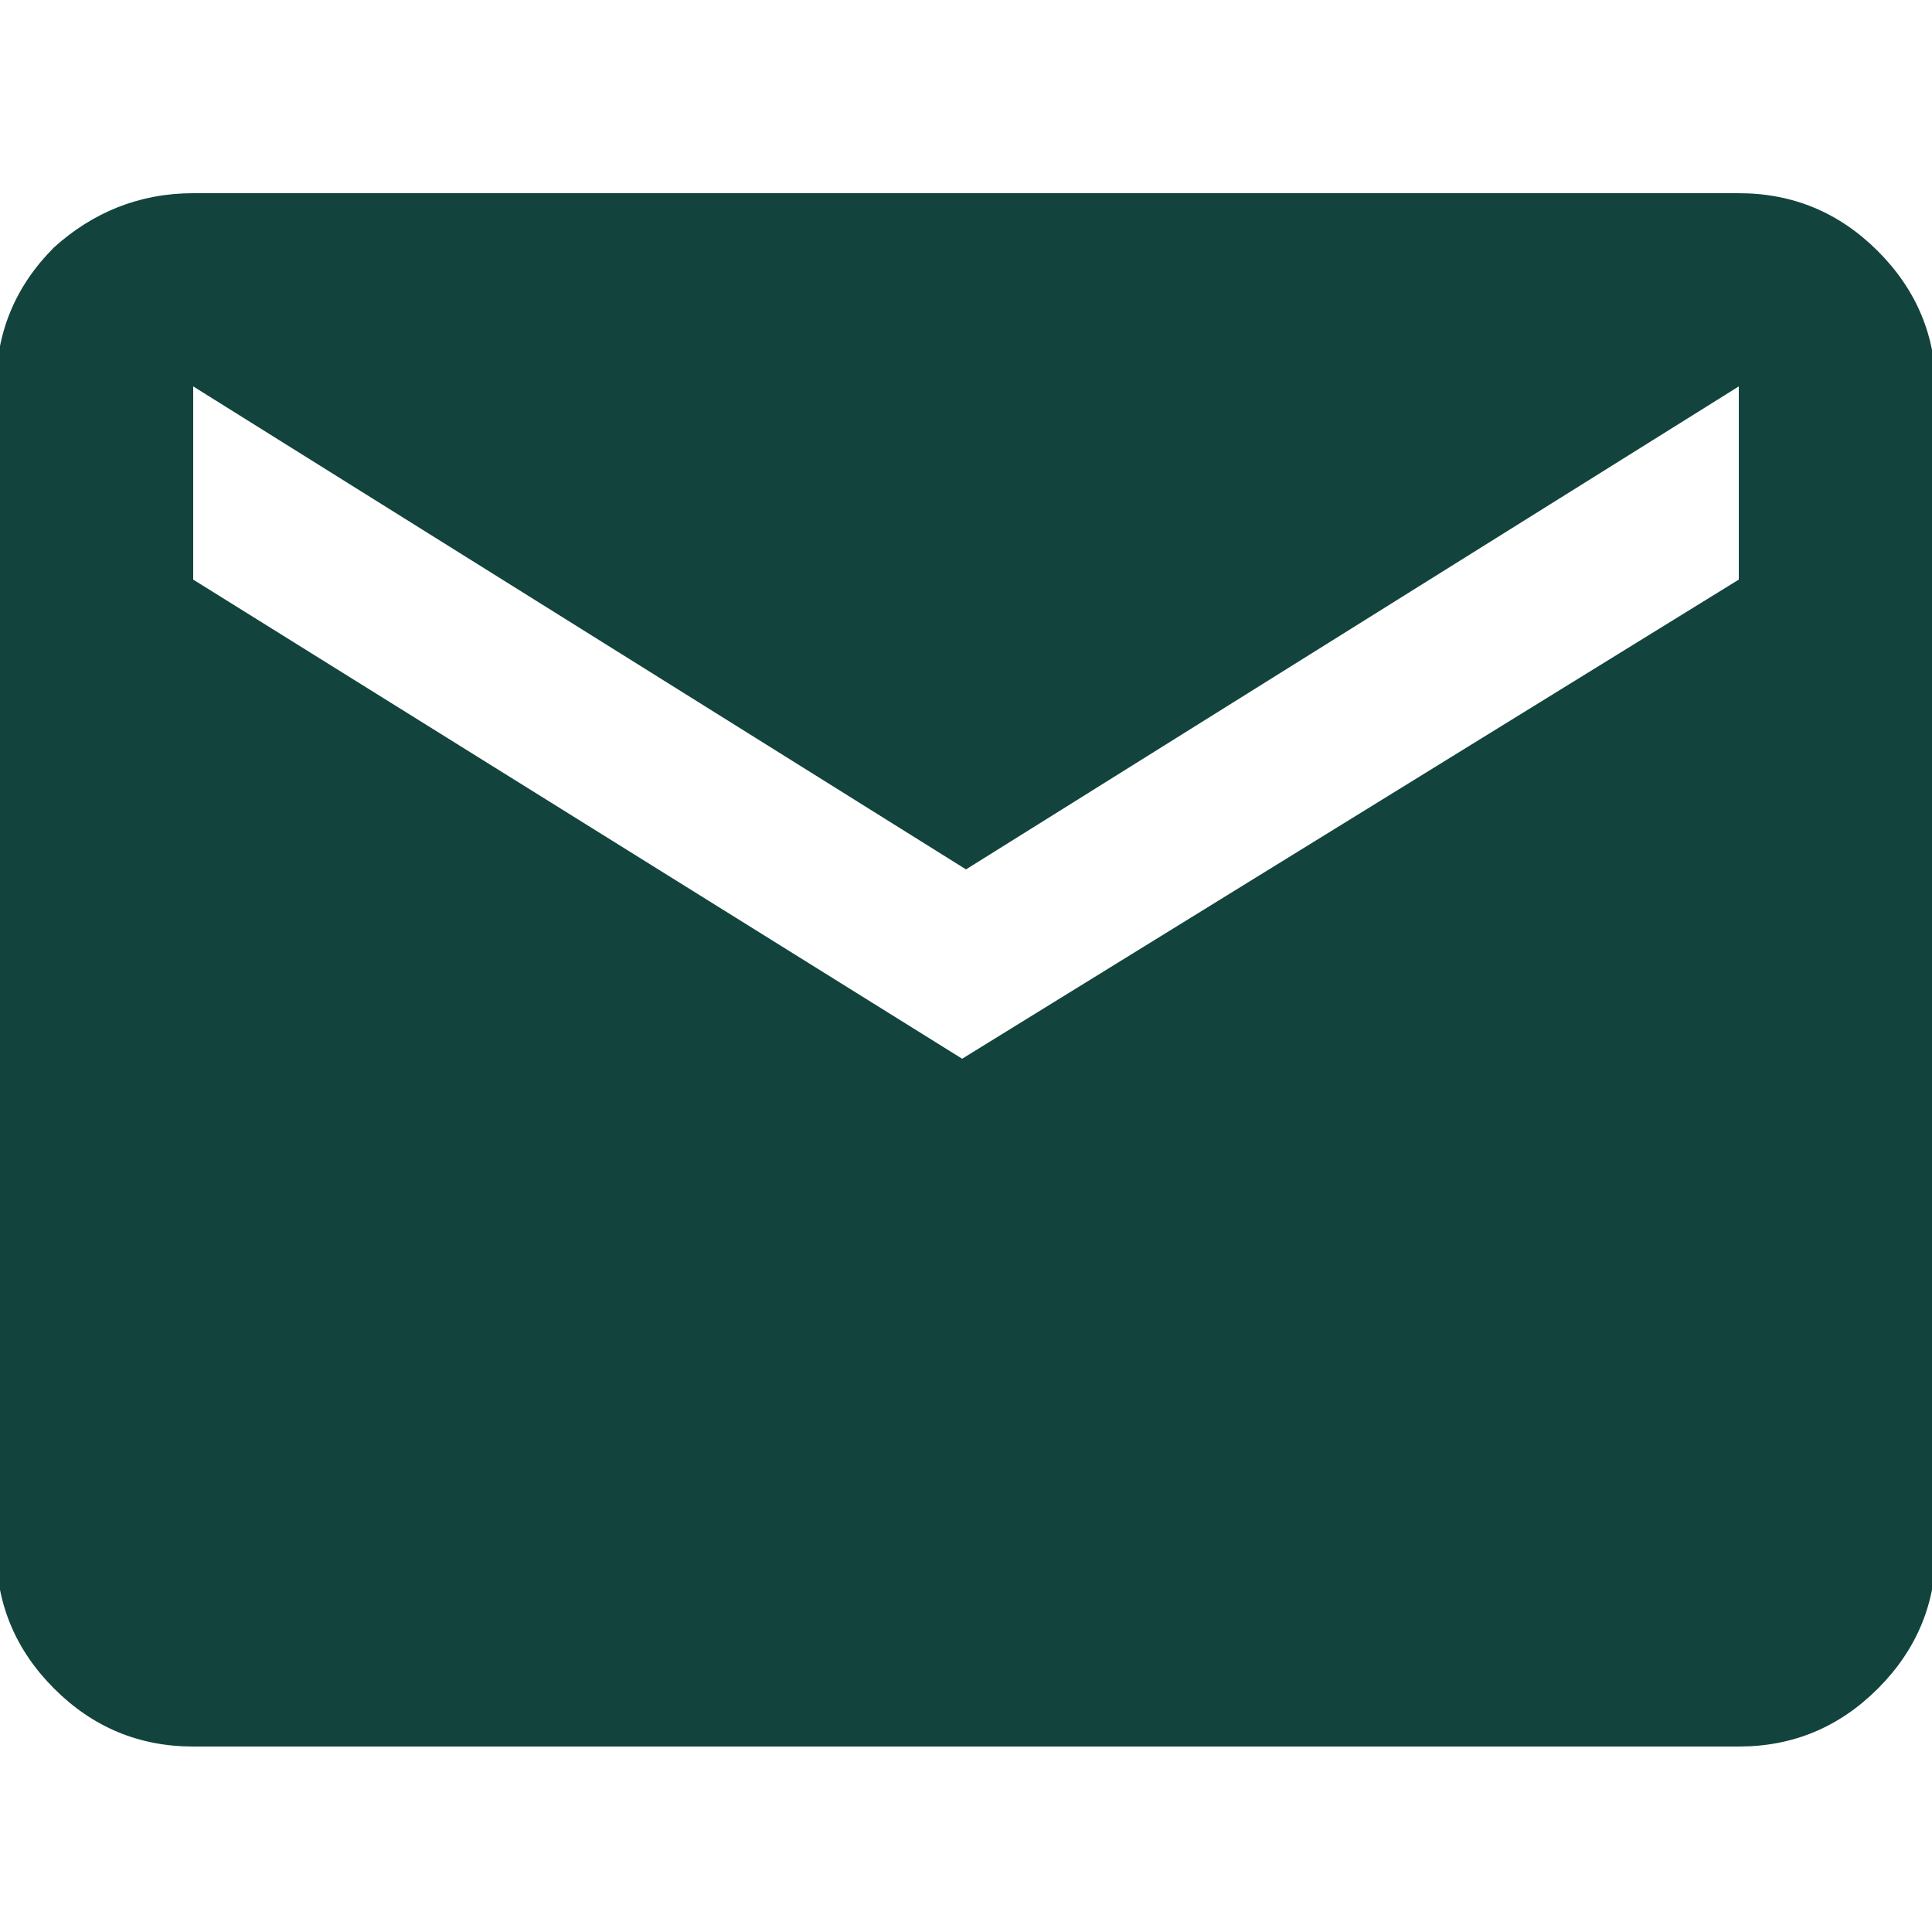 <?xml version="1.0" encoding="utf-8"?>
<!-- Generator: Adobe Illustrator 21.1.0, SVG Export Plug-In . SVG Version: 6.00 Build 0)  -->
<svg version="1.1" id="Layer_1" xmlns="http://www.w3.org/2000/svg" xmlns:xlink="http://www.w3.org/1999/xlink" x="0px" y="0px"
	 viewBox="0 0 50 50" style="enable-background:new 0 0 50 50;" xml:space="preserve">
<style type="text/css">
	.st0{fill:#12443E;}
	.st1{fill:#12443D;}
</style>
<g>
	<path class="st0" d="M0,96.2h39.3L29.4,86l3.9-4L50,99l-16.7,17l-3.9-4l9.9-10.2H0V96.2z"/>
</g>
<g>
	<path class="st1" d="M45,5c1.4,0,2.6,0.5,3.6,1.5c1,1,1.5,2.2,1.5,3.6v30c0,1.4-0.5,2.6-1.5,3.6c-1,1-2.2,1.5-3.6,1.5H5
		c-1.4,0-2.6-0.5-3.6-1.5c-1-1-1.5-2.2-1.5-3.6V10c0-1.4,0.5-2.6,1.5-3.6C2.4,5.5,3.6,5,5,5H45z M45,15v-5l-20,12.5L5,10v5
		l19.9,12.4L45,15z"/>
</g>
</svg>
